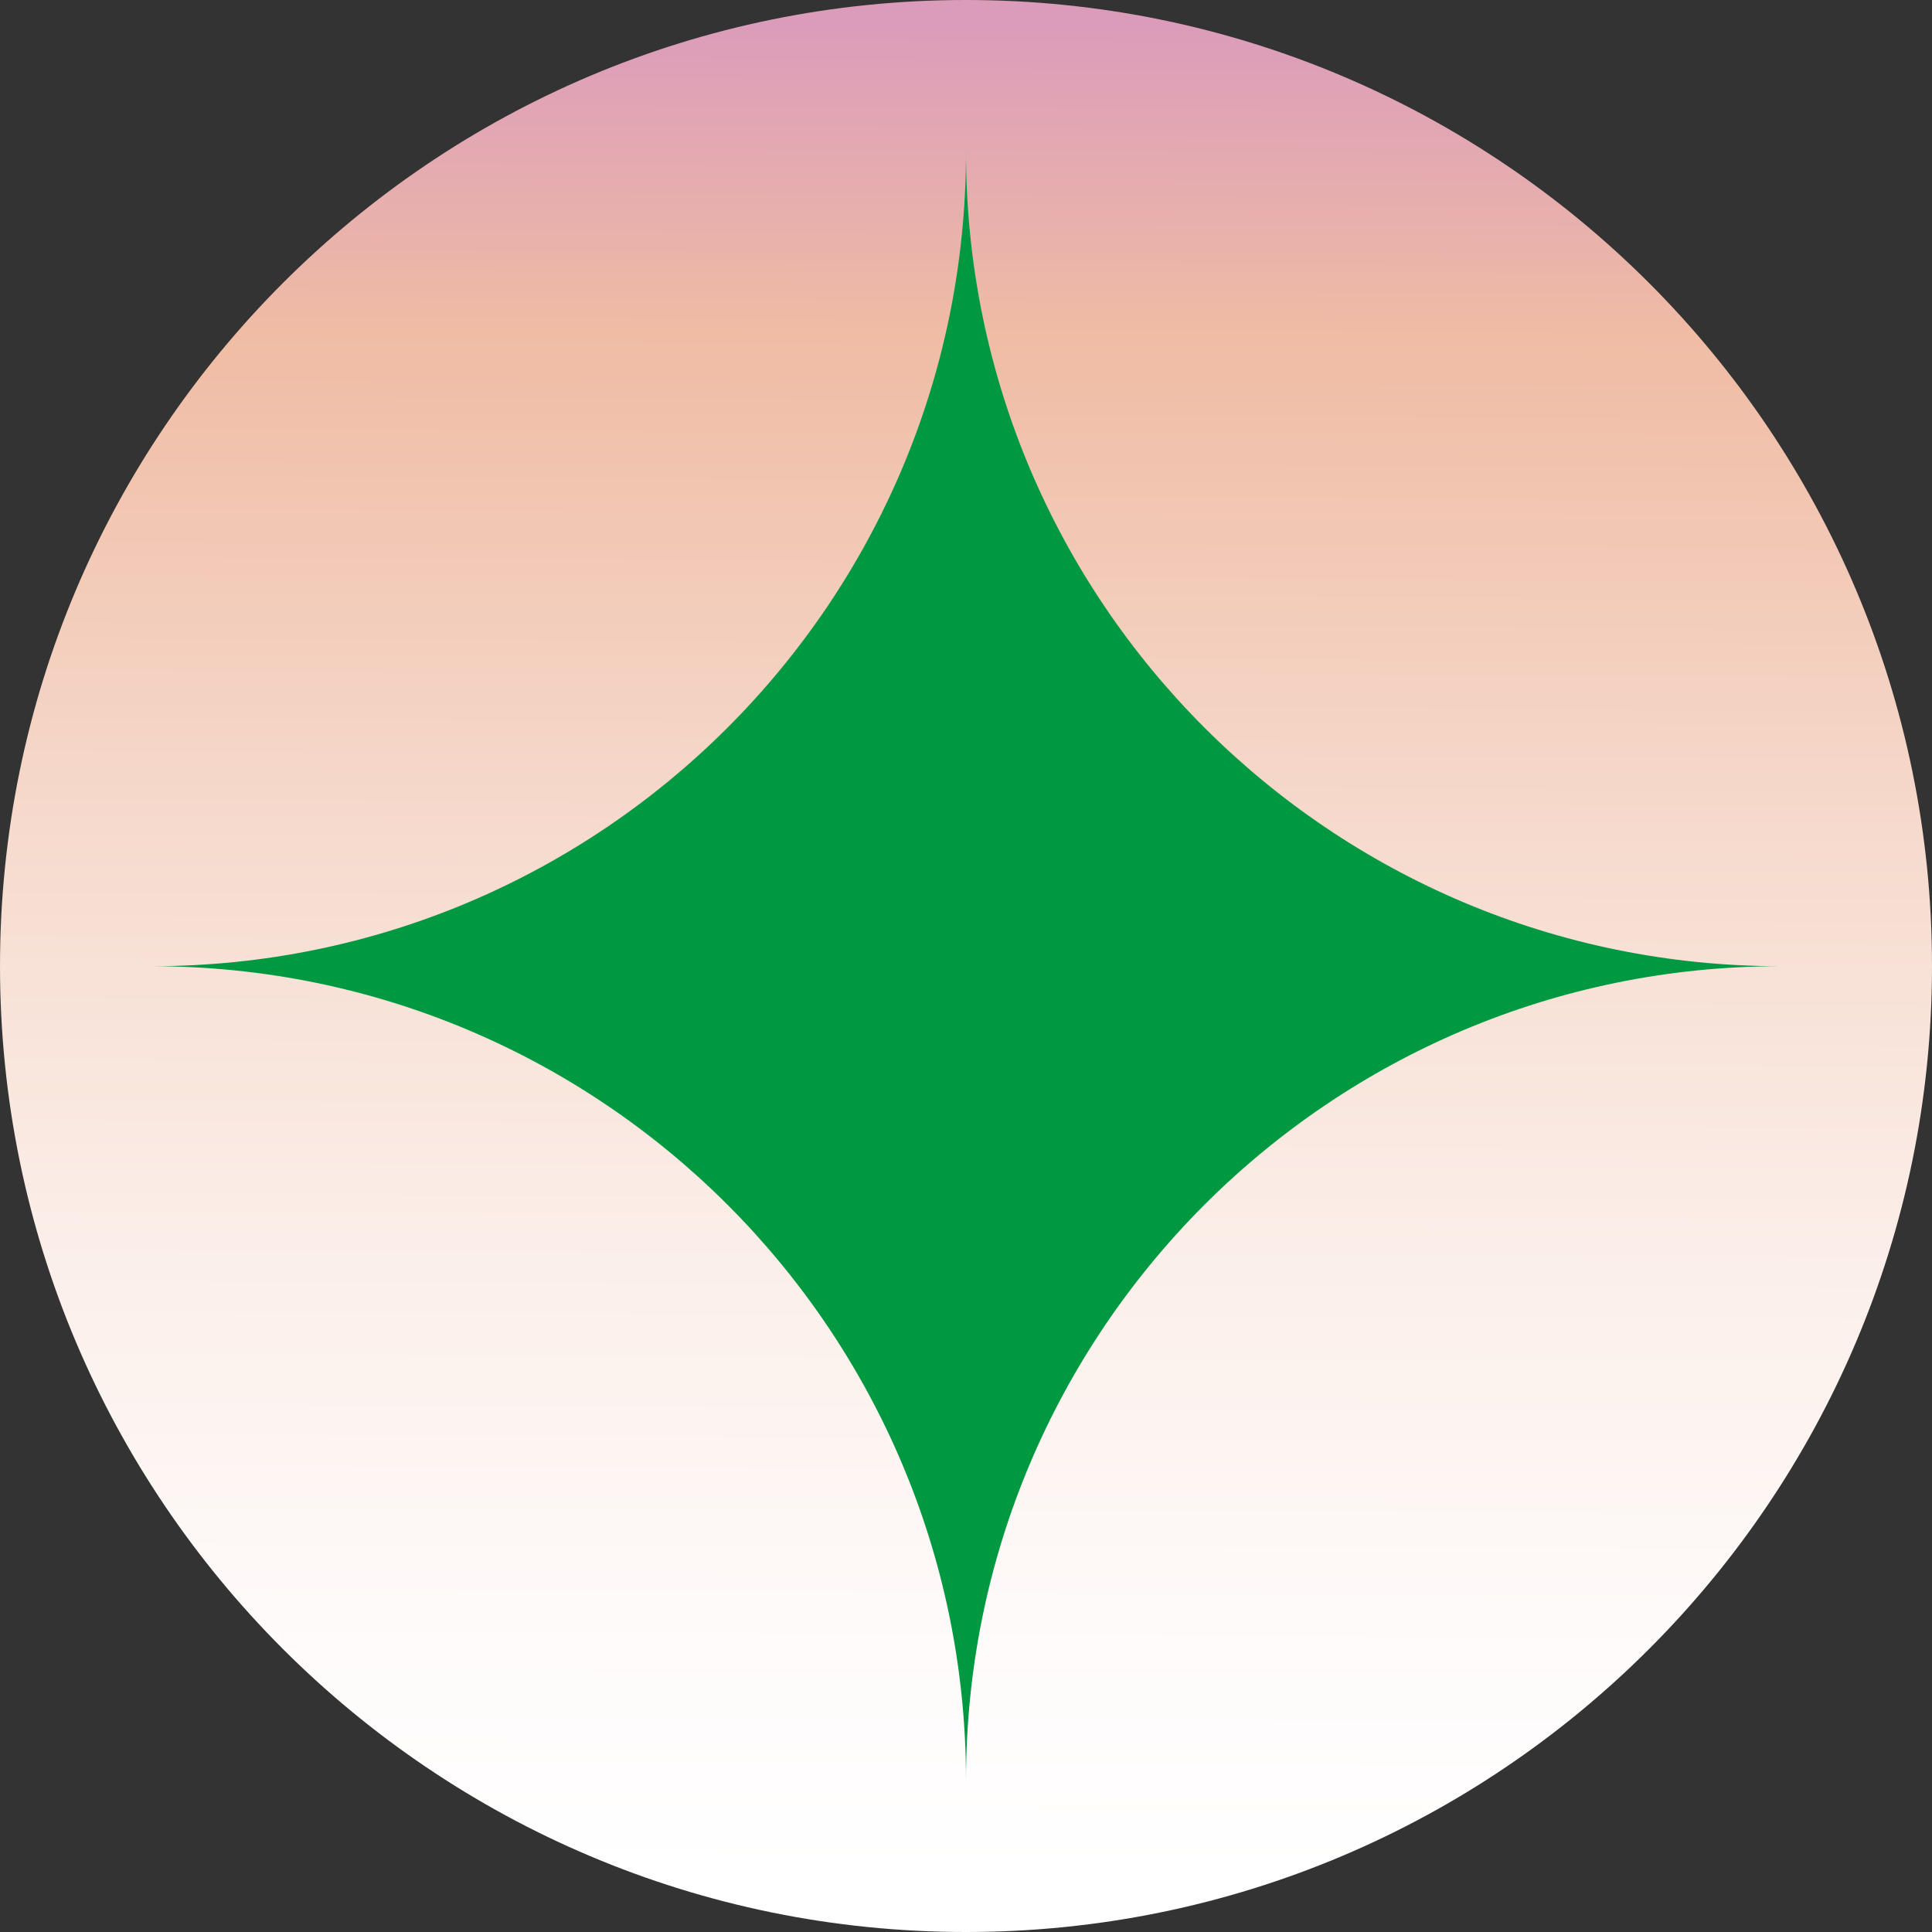 <?xml version="1.0" encoding="UTF-8"?><svg id="Layer_2" xmlns="http://www.w3.org/2000/svg" xmlns:xlink="http://www.w3.org/1999/xlink" viewBox="0 0 90.4 90.4"><rect x="0" y="0" width="90.4" height="90.4" fill="#333333" stroke="none"/><defs><style>.cls-1{fill:url(#linear-gradient);}.cls-1,.cls-2{stroke-width:0px;}.cls-2{fill:#009840;}</style><linearGradient id="linear-gradient" x1="45.37" y1="1.23" x2="45" y2="97.36" gradientUnits="userSpaceOnUse"><stop offset="0" stop-color="#db9cba"/><stop offset=".15" stop-color="#f0bca4"/><stop offset=".17" stop-color="#f0bea7"/><stop offset=".39" stop-color="#f6dacd"/><stop offset=".59" stop-color="#fbeee8"/><stop offset=".77" stop-color="#fefaf9"/><stop offset=".9" stop-color="#fff"/></linearGradient></defs><g id="Layer_1-2"><path class="cls-1" d="M45.2,0h0c24.96,0,45.2,20.24,45.2,45.2h0c0,24.96-20.24,45.2-45.2,45.2h0C20.24,90.4,0,70.16,0,45.2h0C0,20.24,20.24,0,45.2,0Z"/><path class="cls-2" d="M83.3,45.21c-21.04,0-38.1-17.06-38.1-38.1,0,21.04-17.06,38.1-38.1,38.1,21.04,0,38.1,17.06,38.1,38.1,0-21.04,17.06-38.1,38.1-38.1Z"/></g></svg>